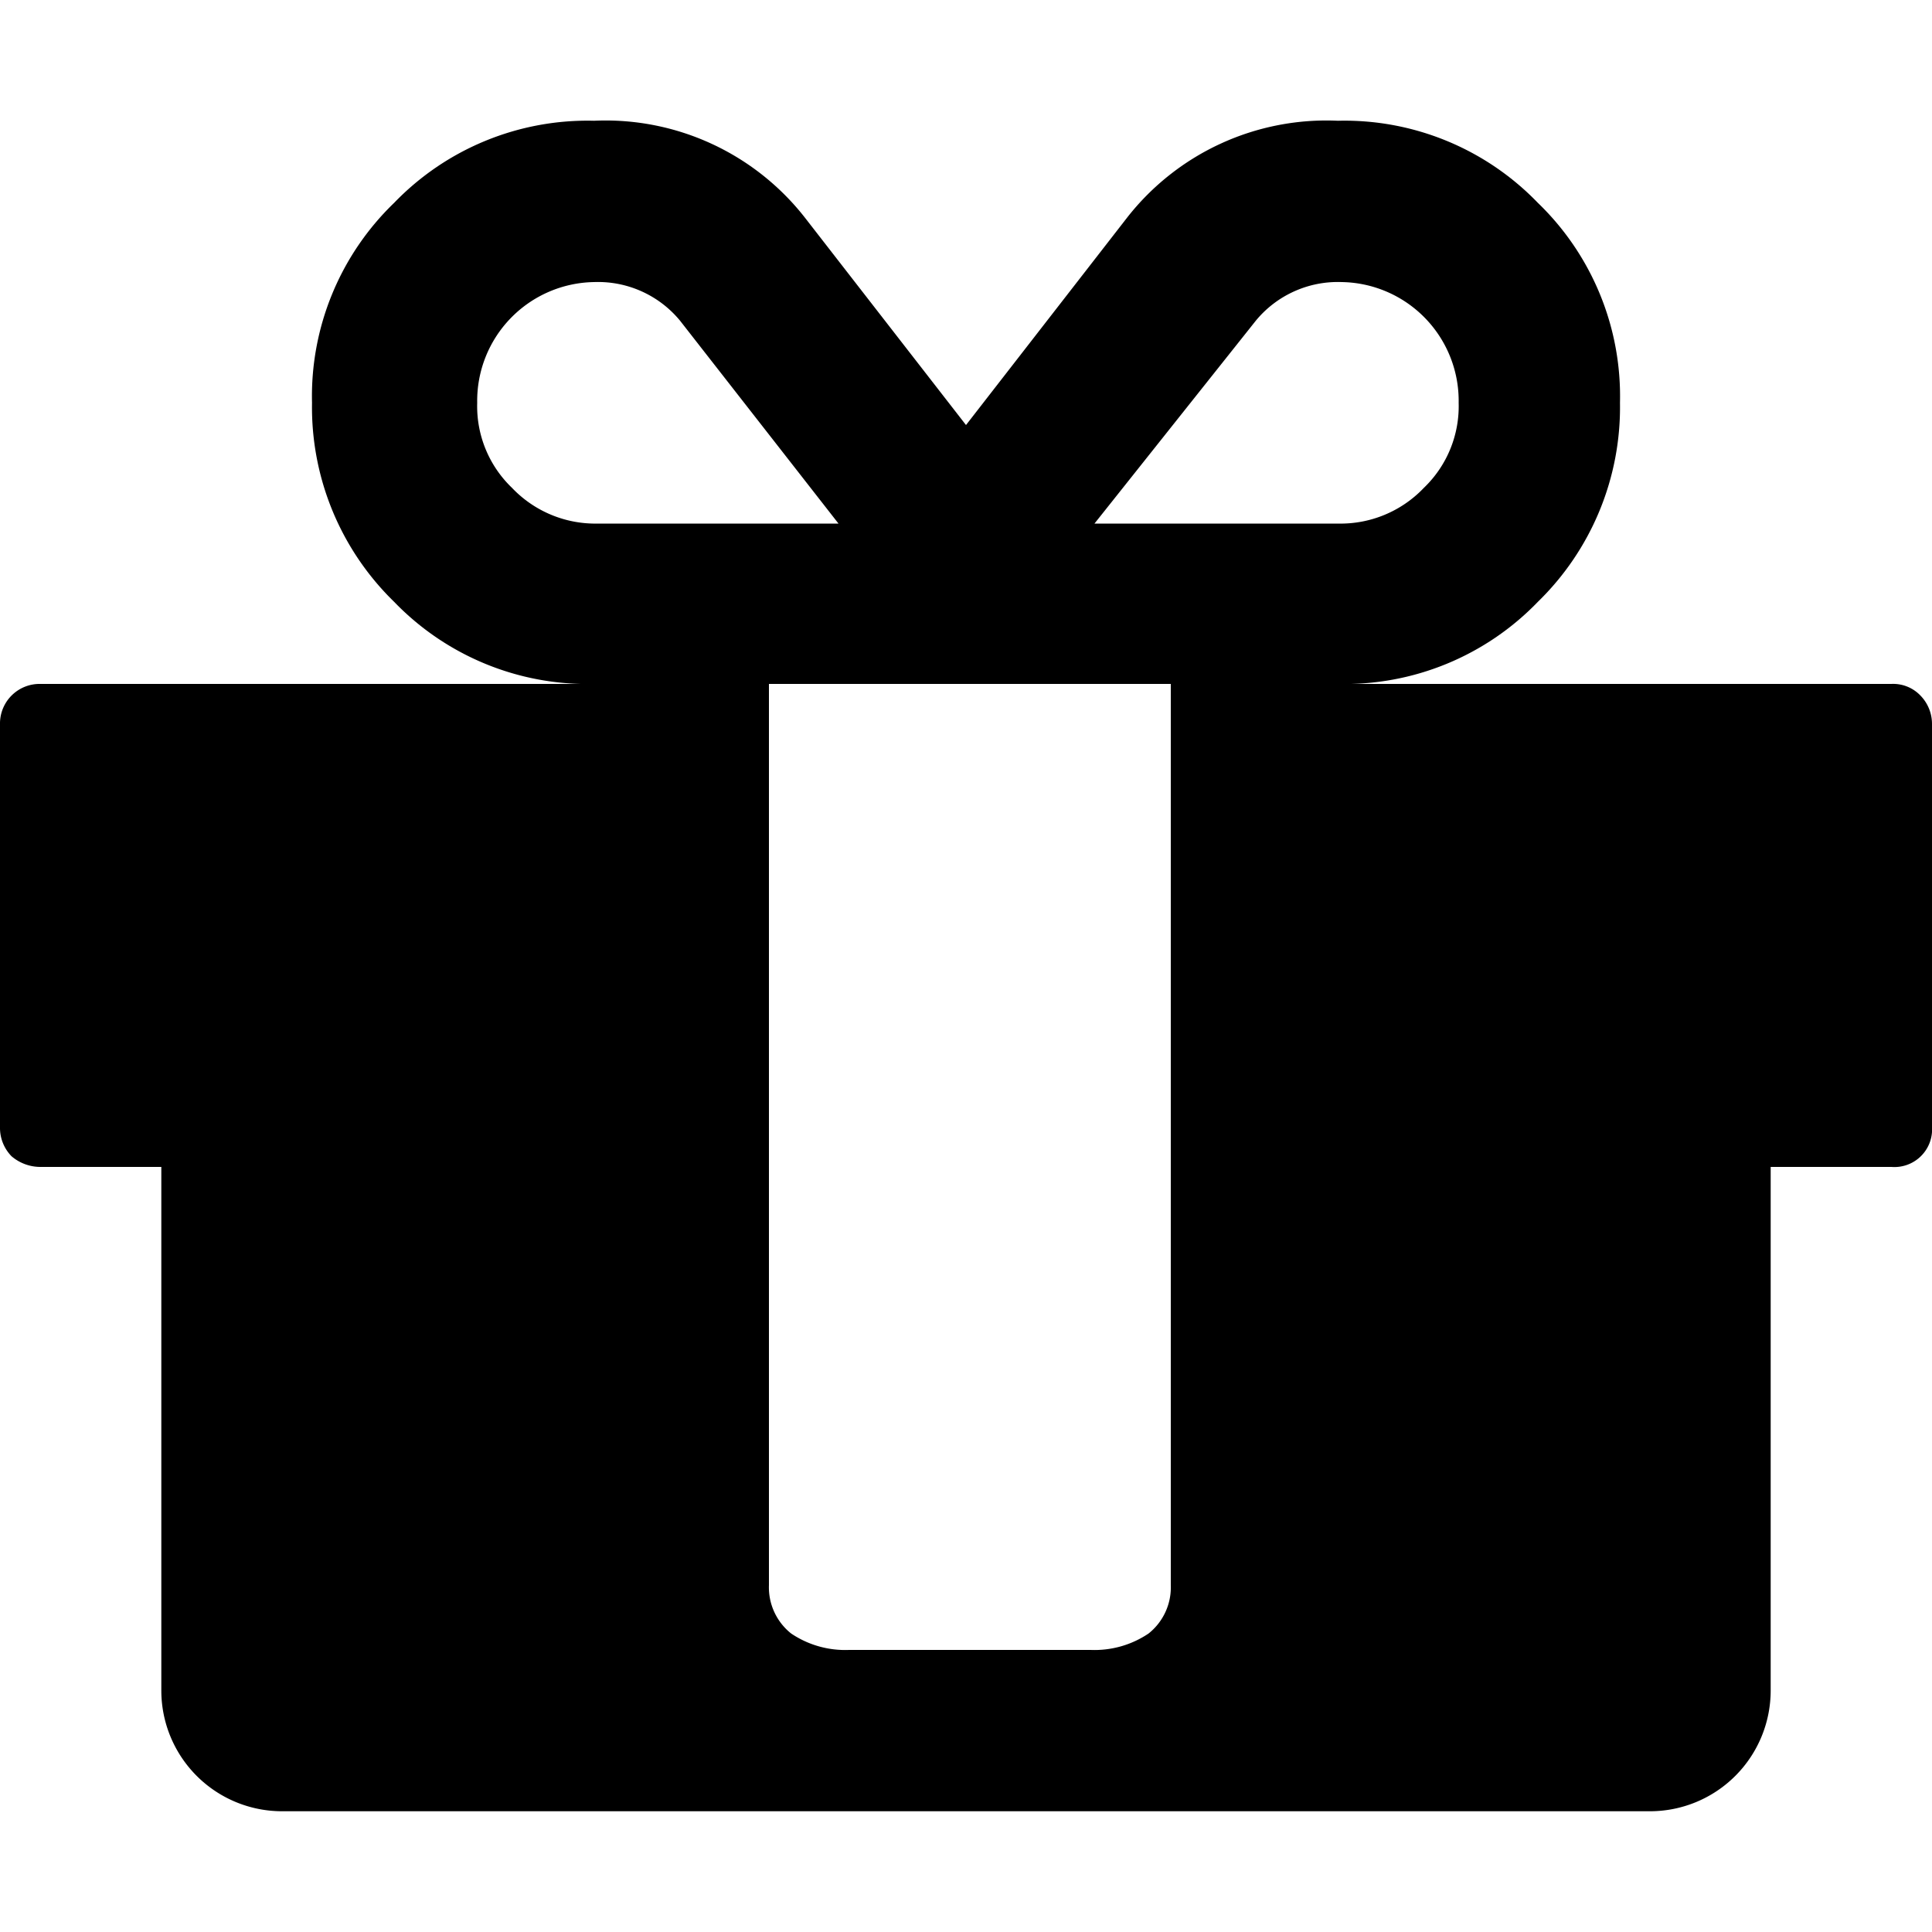 <svg id="Calque_1" data-name="Calque 1" xmlns="http://www.w3.org/2000/svg" viewBox="0 0 20 20"><path d="M19.88,7.2a.39.39,0,0,0-.3-.12H13.85a2.78,2.78,0,0,0,2.07-.85,2.81,2.81,0,0,0,.85-2.06,2.78,2.78,0,0,0-.85-2.07,2.78,2.78,0,0,0-2.07-.85,2.62,2.62,0,0,0-2.18,1L10,4.4,8.33,2.25a2.62,2.62,0,0,0-2.18-1,2.78,2.78,0,0,0-2.07.85,2.78,2.78,0,0,0-.85,2.07,2.81,2.81,0,0,0,.85,2.06,2.78,2.78,0,0,0,2.07.85H.42a.41.41,0,0,0-.42.4v4.19a.42.42,0,0,0,.12.3.46.46,0,0,0,.3.11H1.67V17.5a1.25,1.25,0,0,0,1.25,1.25H17.08a1.25,1.25,0,0,0,1.25-1.25V12.08h1.25a.39.39,0,0,0,.42-.36V7.5A.42.42,0,0,0,19.88,7.2ZM13,3.32a1.1,1.1,0,0,1,.89-.4A1.23,1.23,0,0,1,15.1,4.17h0a1.17,1.17,0,0,1-.36.88,1.19,1.19,0,0,1-.89.37H11.33ZM6.19,5.42a1.19,1.19,0,0,1-.89-.37,1.17,1.17,0,0,1-.36-.88A1.23,1.23,0,0,1,6.15,2.92h0a1.1,1.1,0,0,1,.89.4l1.64,2.1Zm5.93,4.16v6.83a.61.61,0,0,1-.23.5,1,1,0,0,1-.6.17H8.79a1,1,0,0,1-.6-.17.61.61,0,0,1-.23-.5V7.08h4.16Z"/></svg>